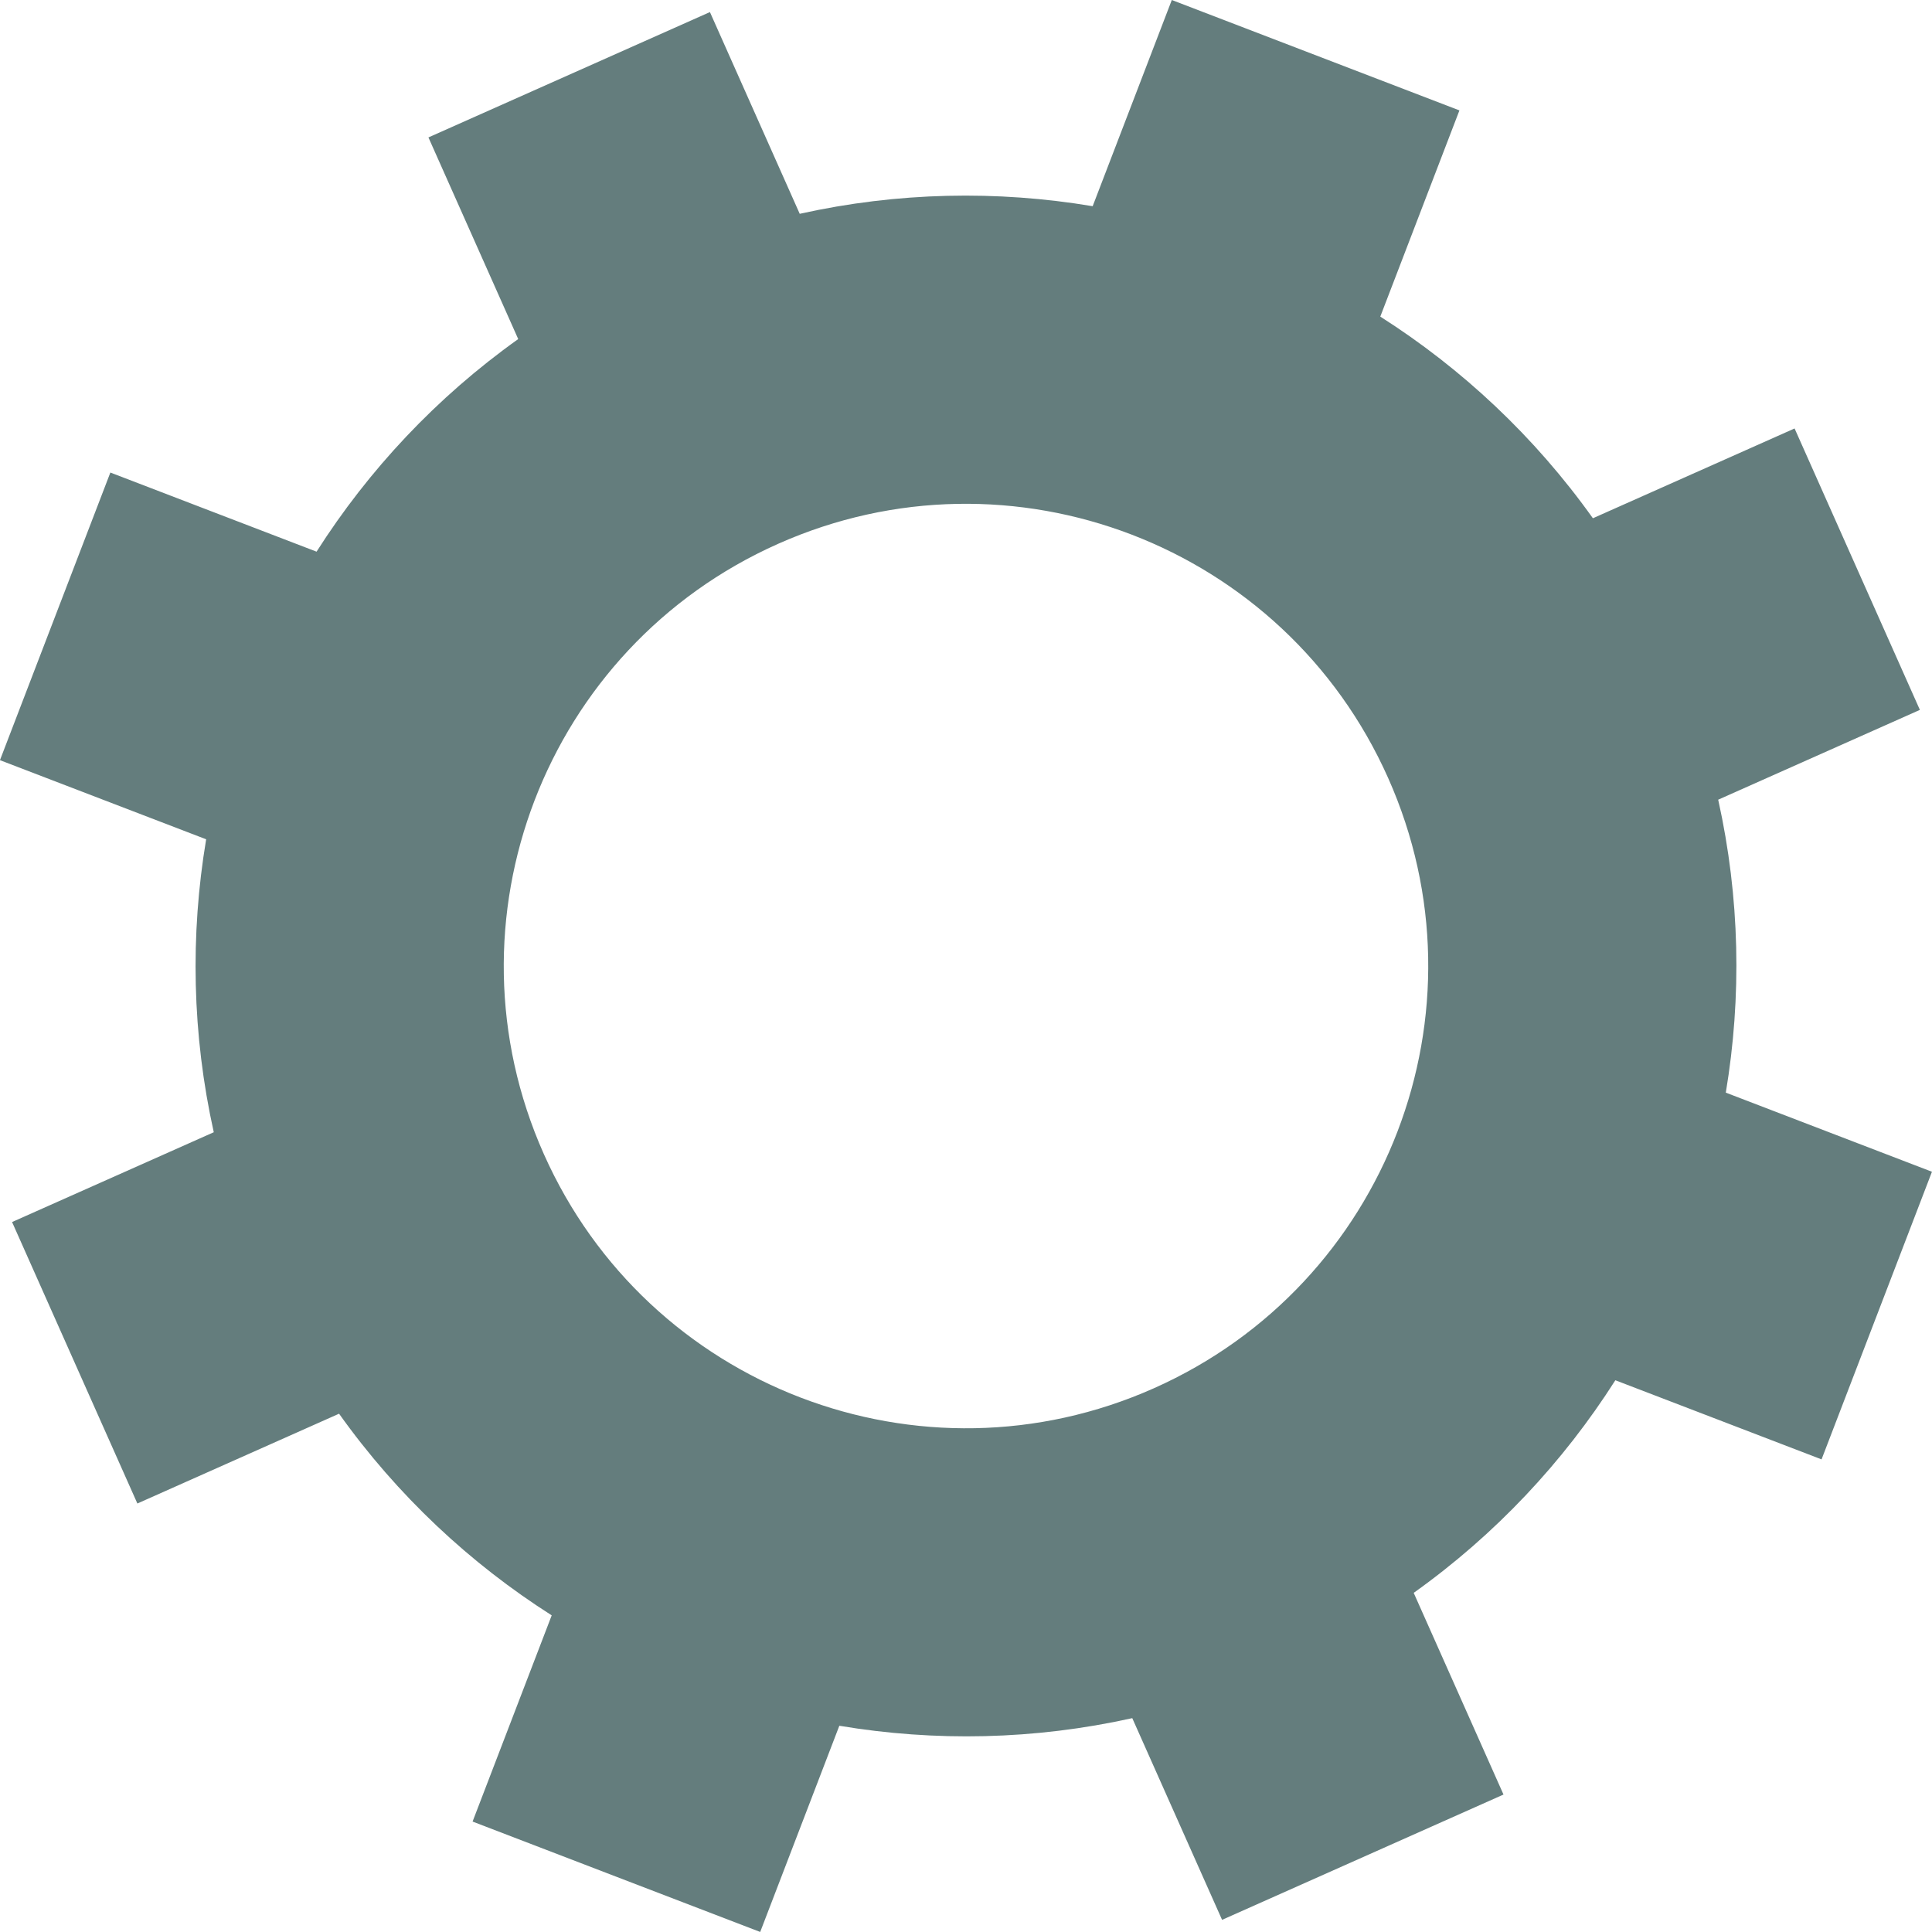 <?xml version="1.0" encoding="UTF-8" standalone="no"?>
<svg id="svg2" xmlns:rdf="http://www.w3.org/1999/02/22-rdf-syntax-ns#" xmlns="http://www.w3.org/2000/svg" xml:space="preserve" height="48" width="48" version="1.1" enable-background="new 0 0 76.00 76.00" xmlns:cc="http://creativecommons.org/ns#" xmlns:dc="http://purl.org/dc/elements/1.1/" viewBox="0 0 48 48">
	<path id="path4" stroke-linejoin="round" d="M10.645,3.414,17.638,0.3,19.869,5.312c2.433-0.541,4.902-0.587,7.278-0.189l1.966-5.123,7.146,2.743-1.966,5.123c2.032,1.294,3.835,2.98,5.282,5.01l5.011-2.231,3.113,6.992-5.011,2.231c0.541,2.434,0.587,4.902,0.189,7.278l5.122,1.966-2.743,7.146-5.123-1.966c-1.294,2.032-2.98,3.835-5.01,5.282l2.231,5.011-6.992,3.113-2.231-5.011c-2.434,0.541-4.902,0.587-7.278,0.189l-1.966,5.123-7.146-2.743,1.966-5.123c-2.033-1.294-3.836-2.98-5.283-5.01l-5.011,2.231-3.113-6.993,5.011-2.231c-0.541-2.433-0.587-4.902-0.189-7.278l-5.123-1.966,2.743-7.146,5.123,1.966c1.294-2.032,2.98-3.835,5.01-5.282l-2.231-5.011zm8.685,10.098c-5.793,2.579-8.398,9.366-5.819,15.159,2.579,5.793,9.366,8.398,15.159,5.819,5.793-2.579,8.398-9.366,5.819-15.159-2.579-5.793-9.366-8.398-15.159-5.819z" stroke-width="0.2" fill="#647d7d"/>
</svg>
